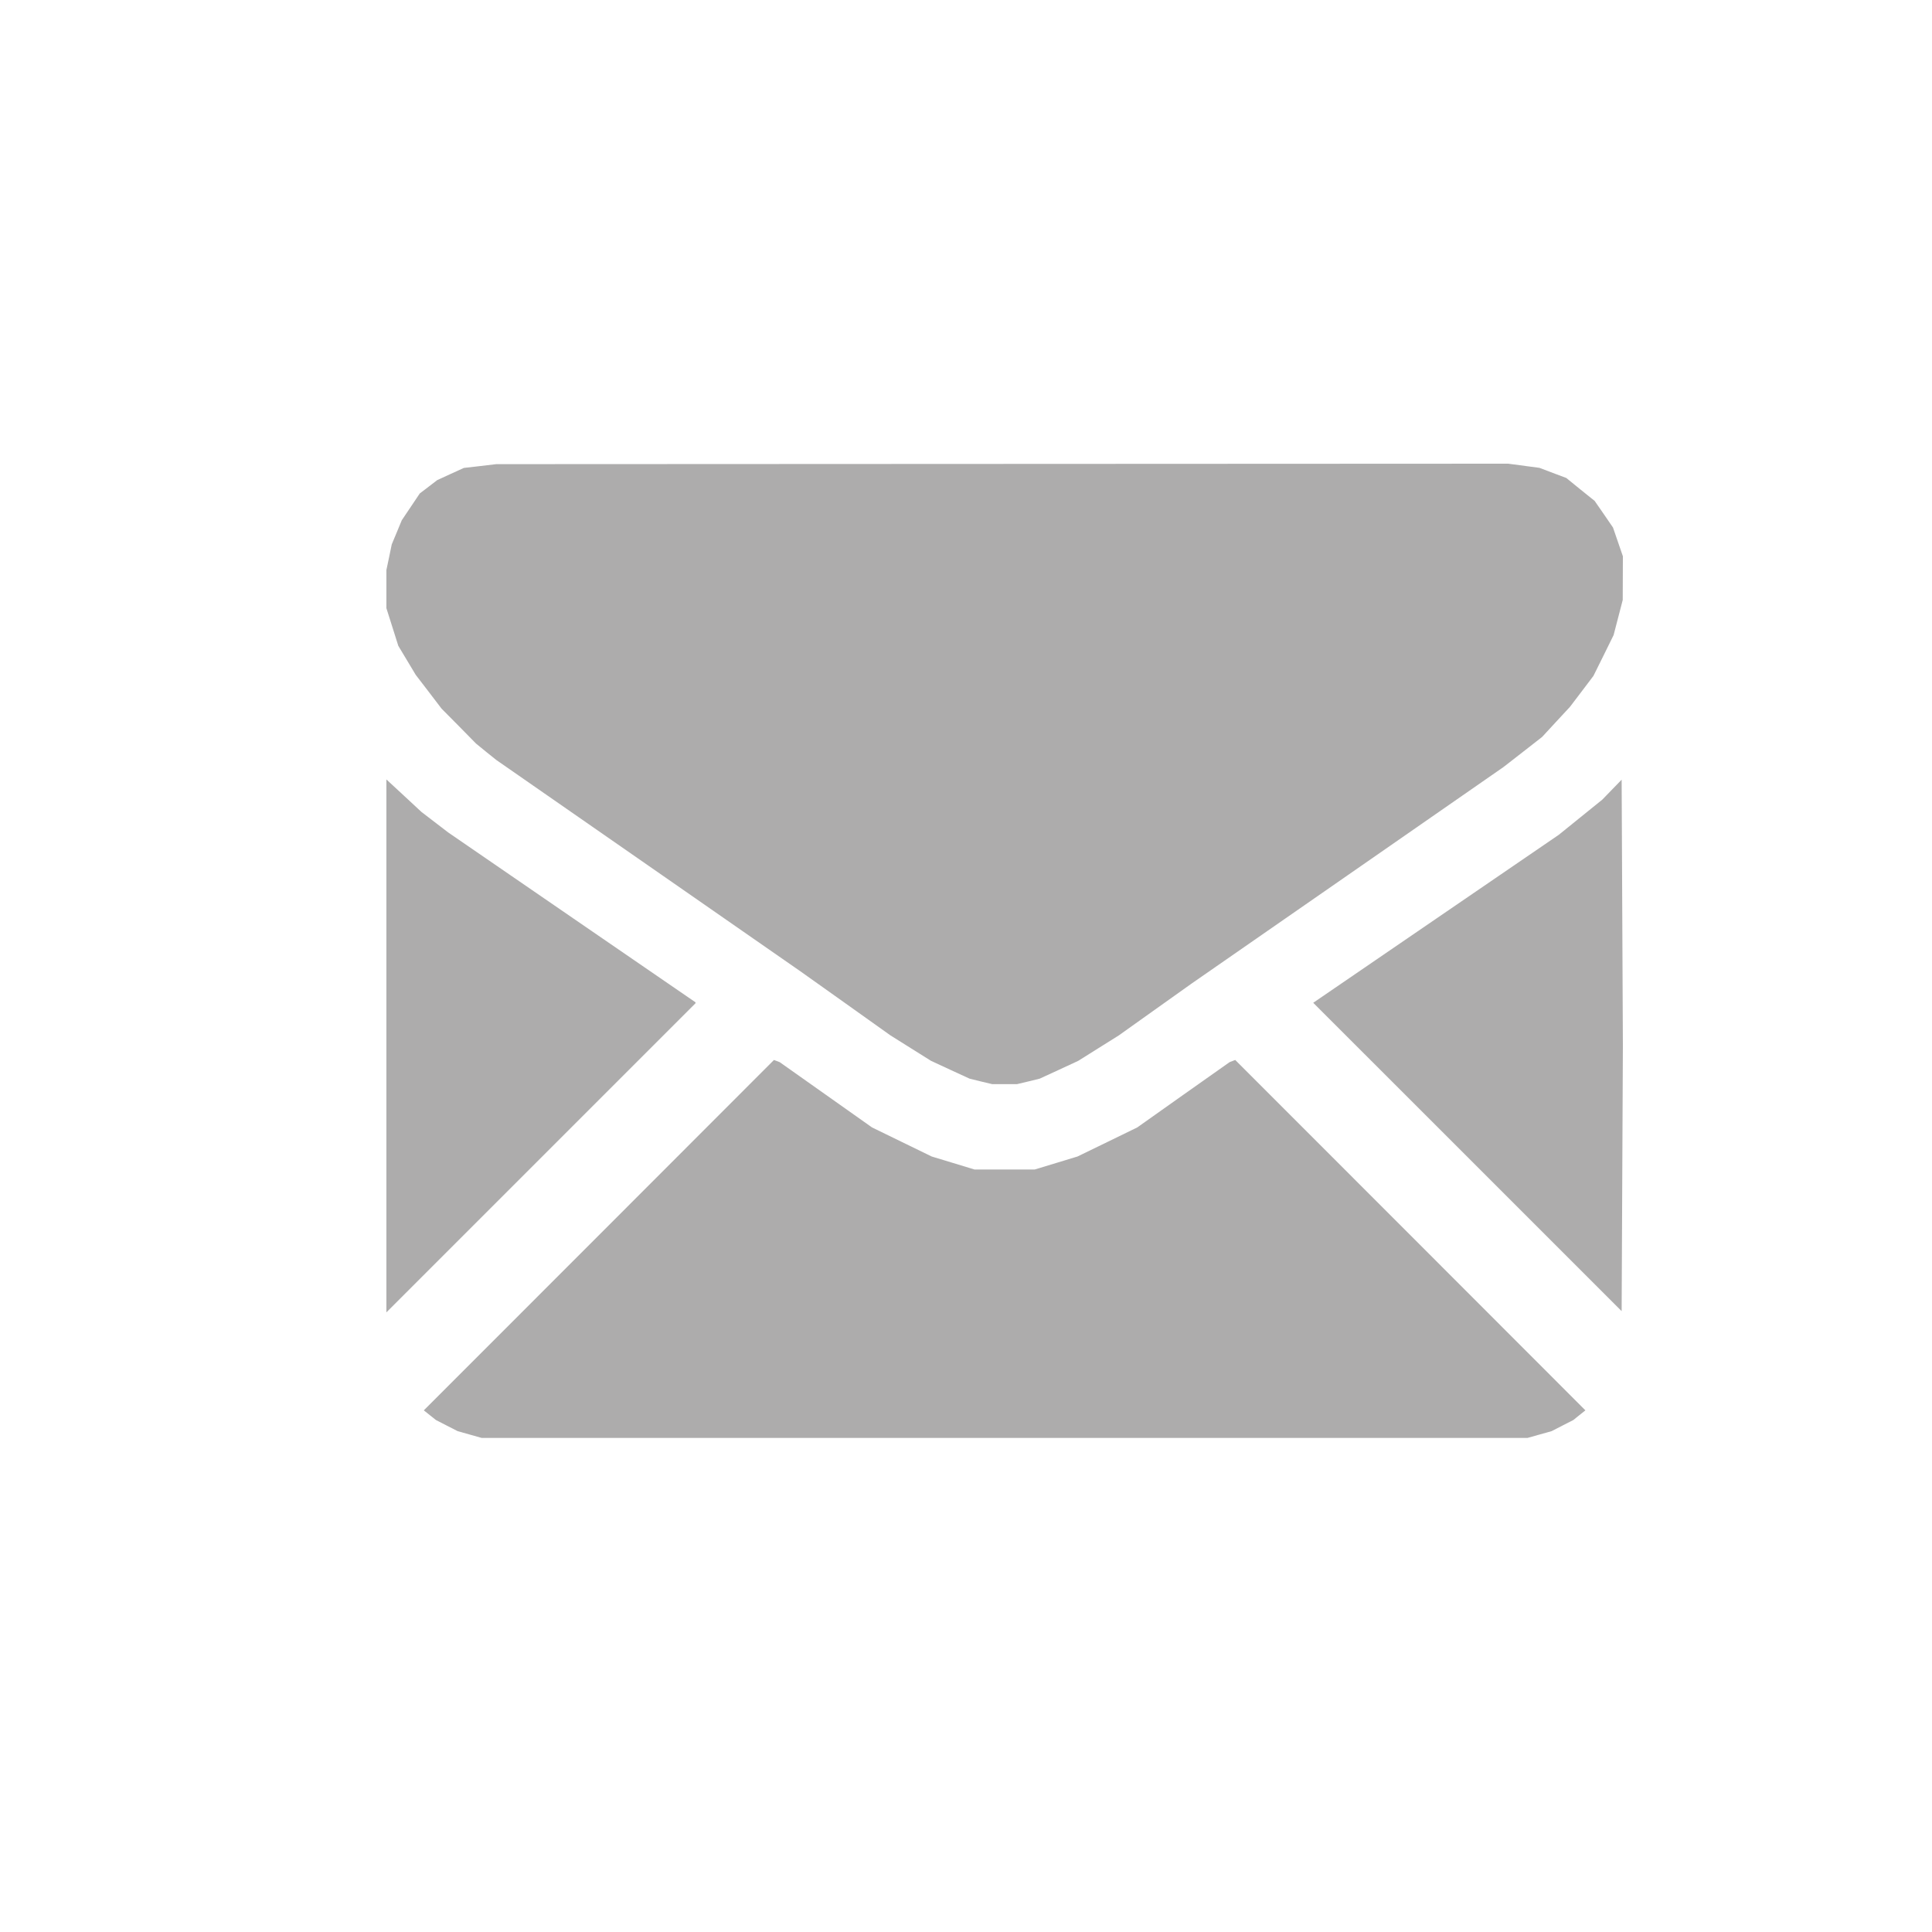 <svg width="25" height="25" viewBox="0 0 25 25" fill="none" xmlns="http://www.w3.org/2000/svg">
<path fill-rule="evenodd" clip-rule="evenodd" d="M6.212 6.031L6.002 6.055L5.829 6.134L5.657 6.213L5.545 6.299L5.432 6.385L5.316 6.558L5.199 6.732L5.134 6.889L5.069 7.045L5.035 7.21L5 7.376V7.623V7.87L5.077 8.113L5.154 8.357L5.267 8.545L5.379 8.732L5.547 8.951L5.714 9.17L5.937 9.395L6.159 9.621L6.29 9.728L6.422 9.834L8.391 11.202L10.359 12.57L10.94 12.983L11.521 13.397L11.784 13.562L12.047 13.727L12.297 13.843L12.547 13.958L12.693 13.994L12.84 14.029H13H13.159L13.306 13.994L13.453 13.958L13.703 13.843L13.953 13.727L14.214 13.563L14.476 13.399L14.949 13.062L15.421 12.726L17.437 11.327L19.453 9.927L19.704 9.732L19.955 9.536L20.135 9.341L20.315 9.147L20.467 8.947L20.619 8.746L20.75 8.482L20.88 8.218L20.939 7.991L20.998 7.764L20.999 7.481L21 7.198L20.936 7.012L20.872 6.826L20.754 6.654L20.635 6.482L20.451 6.334L20.268 6.185L20.095 6.12L19.921 6.054L19.718 6.027L19.515 6L12.969 6.003L6.422 6.006L6.212 6.031ZM5 13.534V16.982L7 14.982L9 12.982V12.976V12.97L7.398 11.87L5.797 10.77L5.625 10.638L5.453 10.506L5.227 10.296L5 10.086V13.534ZM20.859 10.218L20.734 10.347L20.453 10.574L20.171 10.802L18.582 11.889L16.993 12.976L18.989 14.971L20.984 16.966L20.992 15.248L21 13.529L20.992 11.809L20.984 10.089L20.859 10.218ZM7.75 15.983L5.484 18.25L5.562 18.312L5.641 18.375L5.781 18.447L5.922 18.519L6.078 18.563L6.234 18.607H13H19.765L19.921 18.563L20.078 18.519L20.218 18.447L20.359 18.375L20.437 18.312L20.515 18.25L18.25 15.983L15.984 13.716L15.947 13.73L15.911 13.744L15.313 14.166L14.716 14.589L14.33 14.777L13.943 14.965L13.667 15.049L13.39 15.133H13H12.609L12.333 15.049L12.056 14.965L11.67 14.777L11.284 14.589L10.686 14.166L10.089 13.744L10.052 13.73L10.015 13.716L7.75 15.983Z" fill="#ADACAC"/>
</svg>
